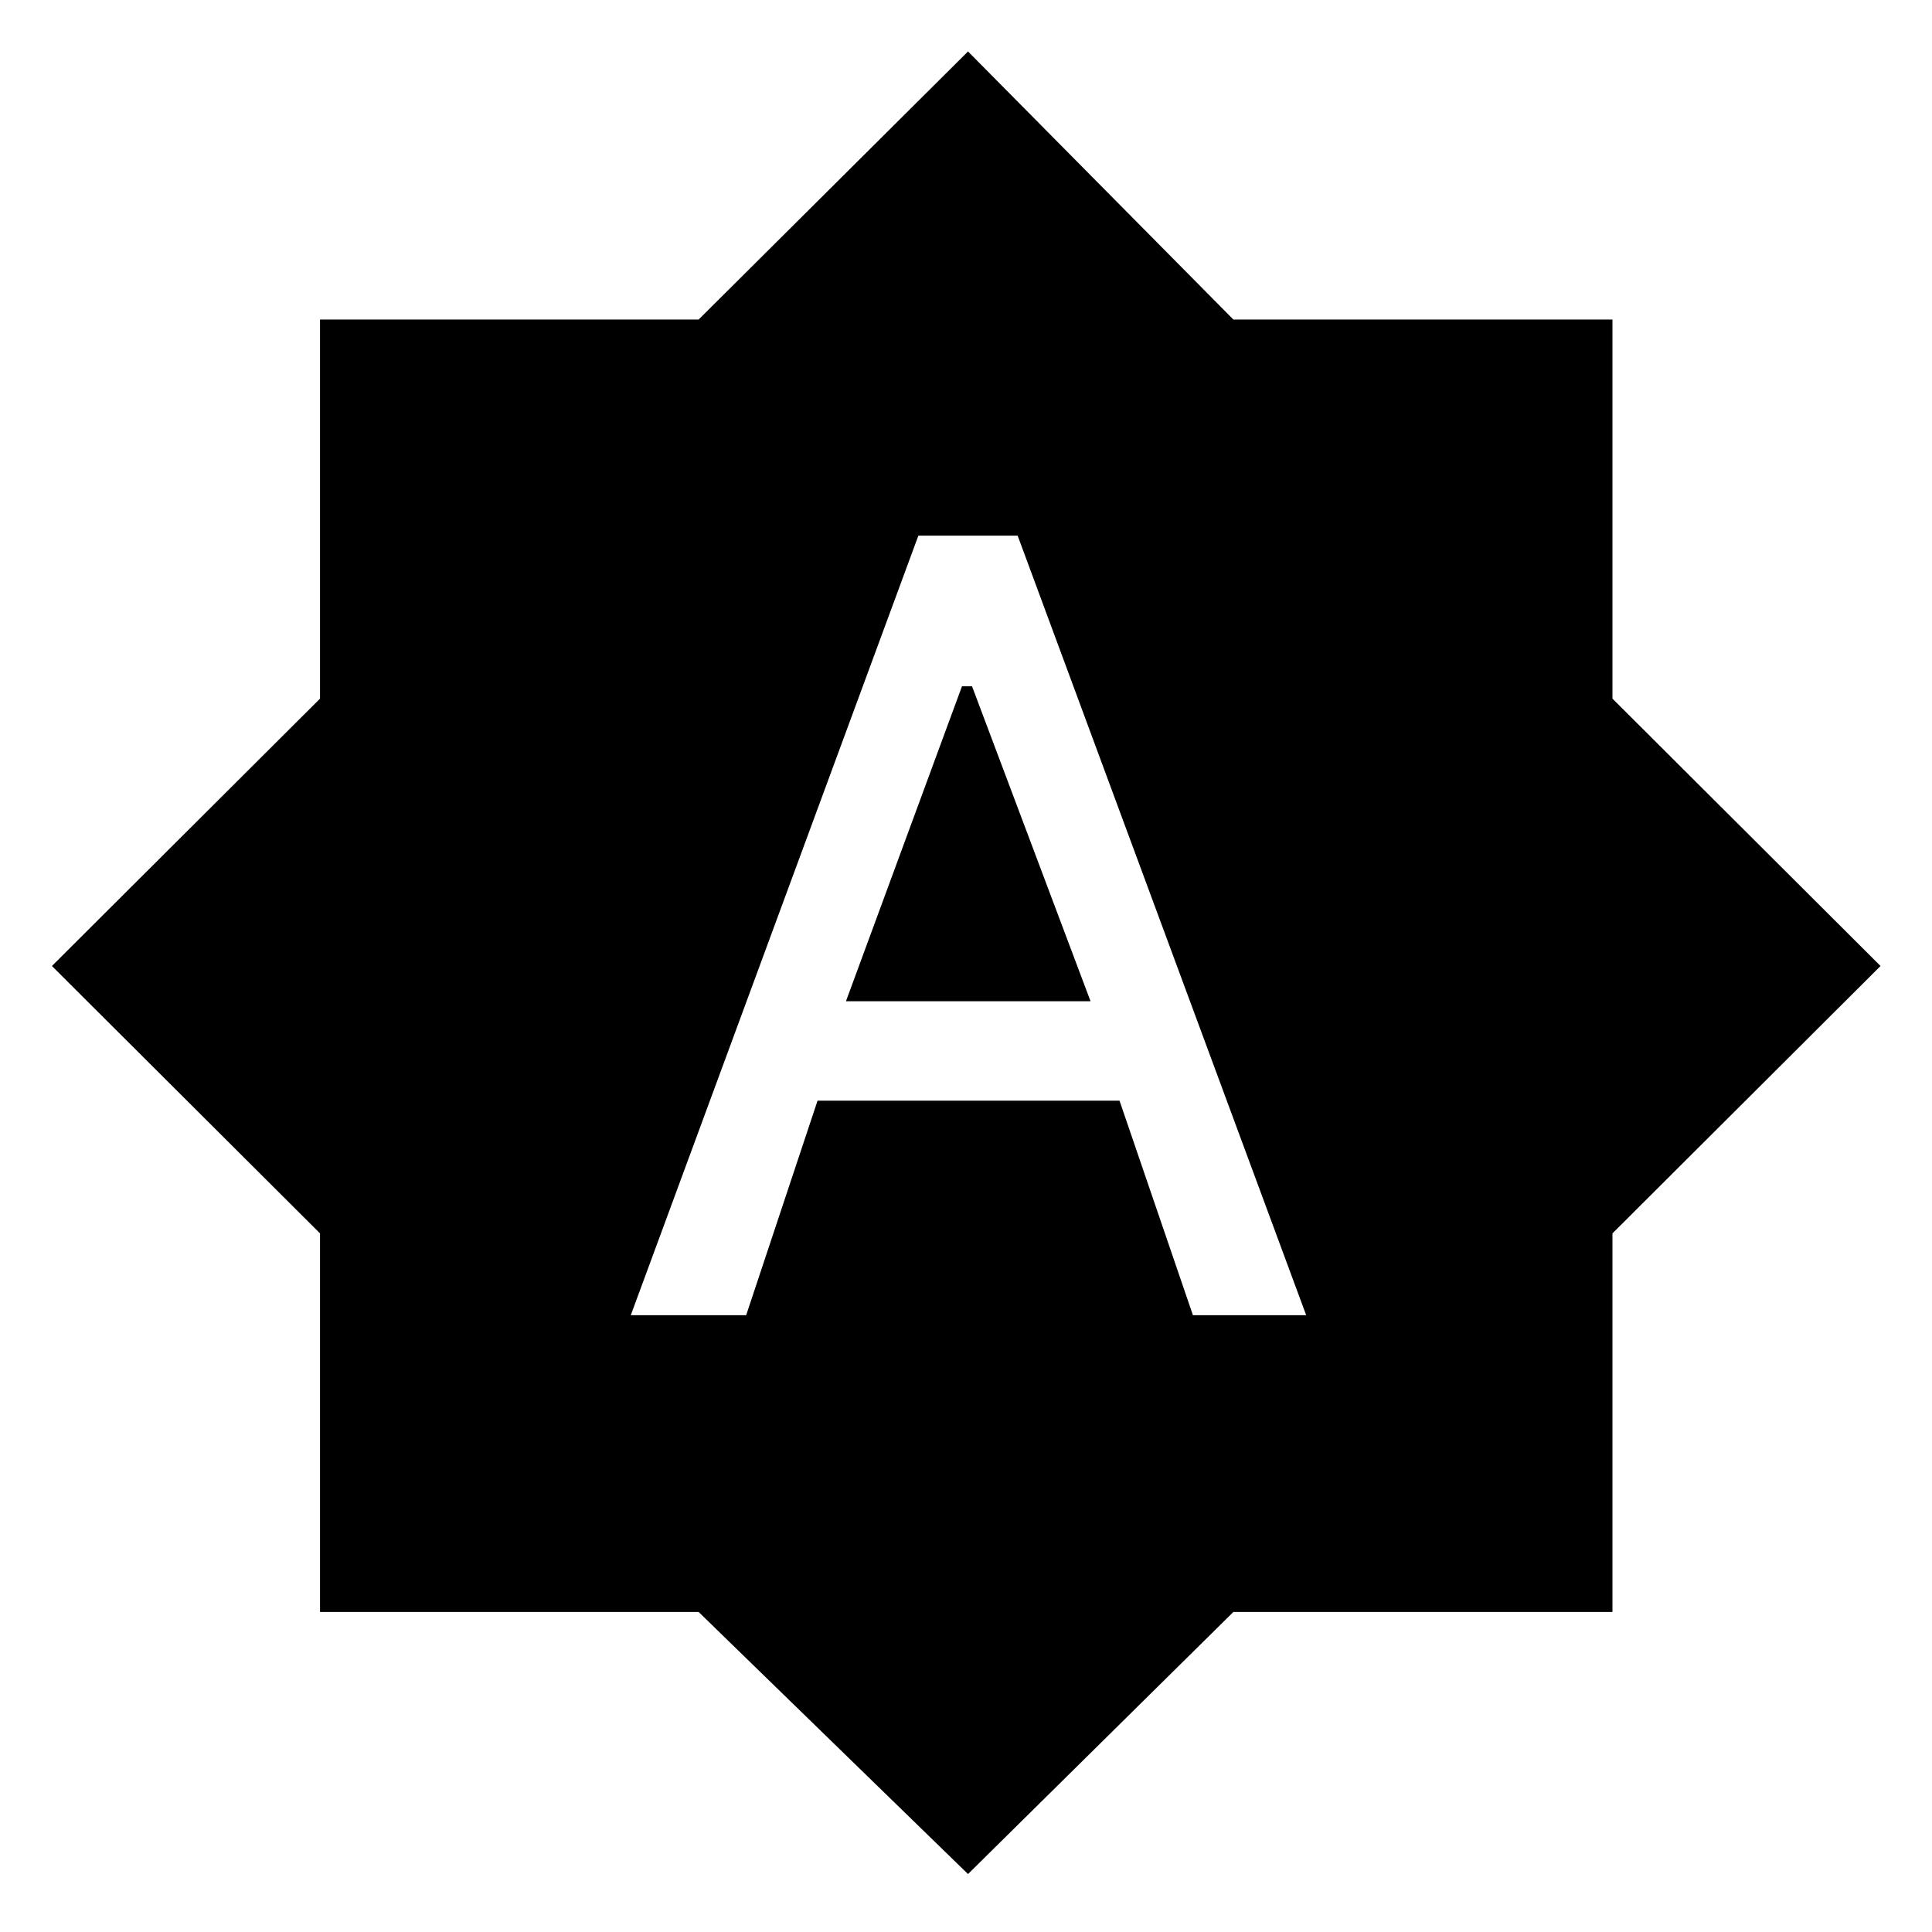 <svg xmlns="http://www.w3.org/2000/svg" height="48" viewBox="0 -960 960 960" width="48"><path d="M313.43-306.48h57.33l35.48-106.61h150.04l36.48 106.61h56.28L505.67-693.83h-49.34l-142.9 387.35Zm106.92-156L478-618.98h5l58.89 156.5H420.35ZM481-28.8 347.14-159.02H159.02v-188.12L25.8-480l133.22-132.86v-188.36h188.12L481-934.43l131.86 133.21h188.36v188.36L934.43-480 801.22-347.14v188.12H612.86L481-28.8Z"/></svg>